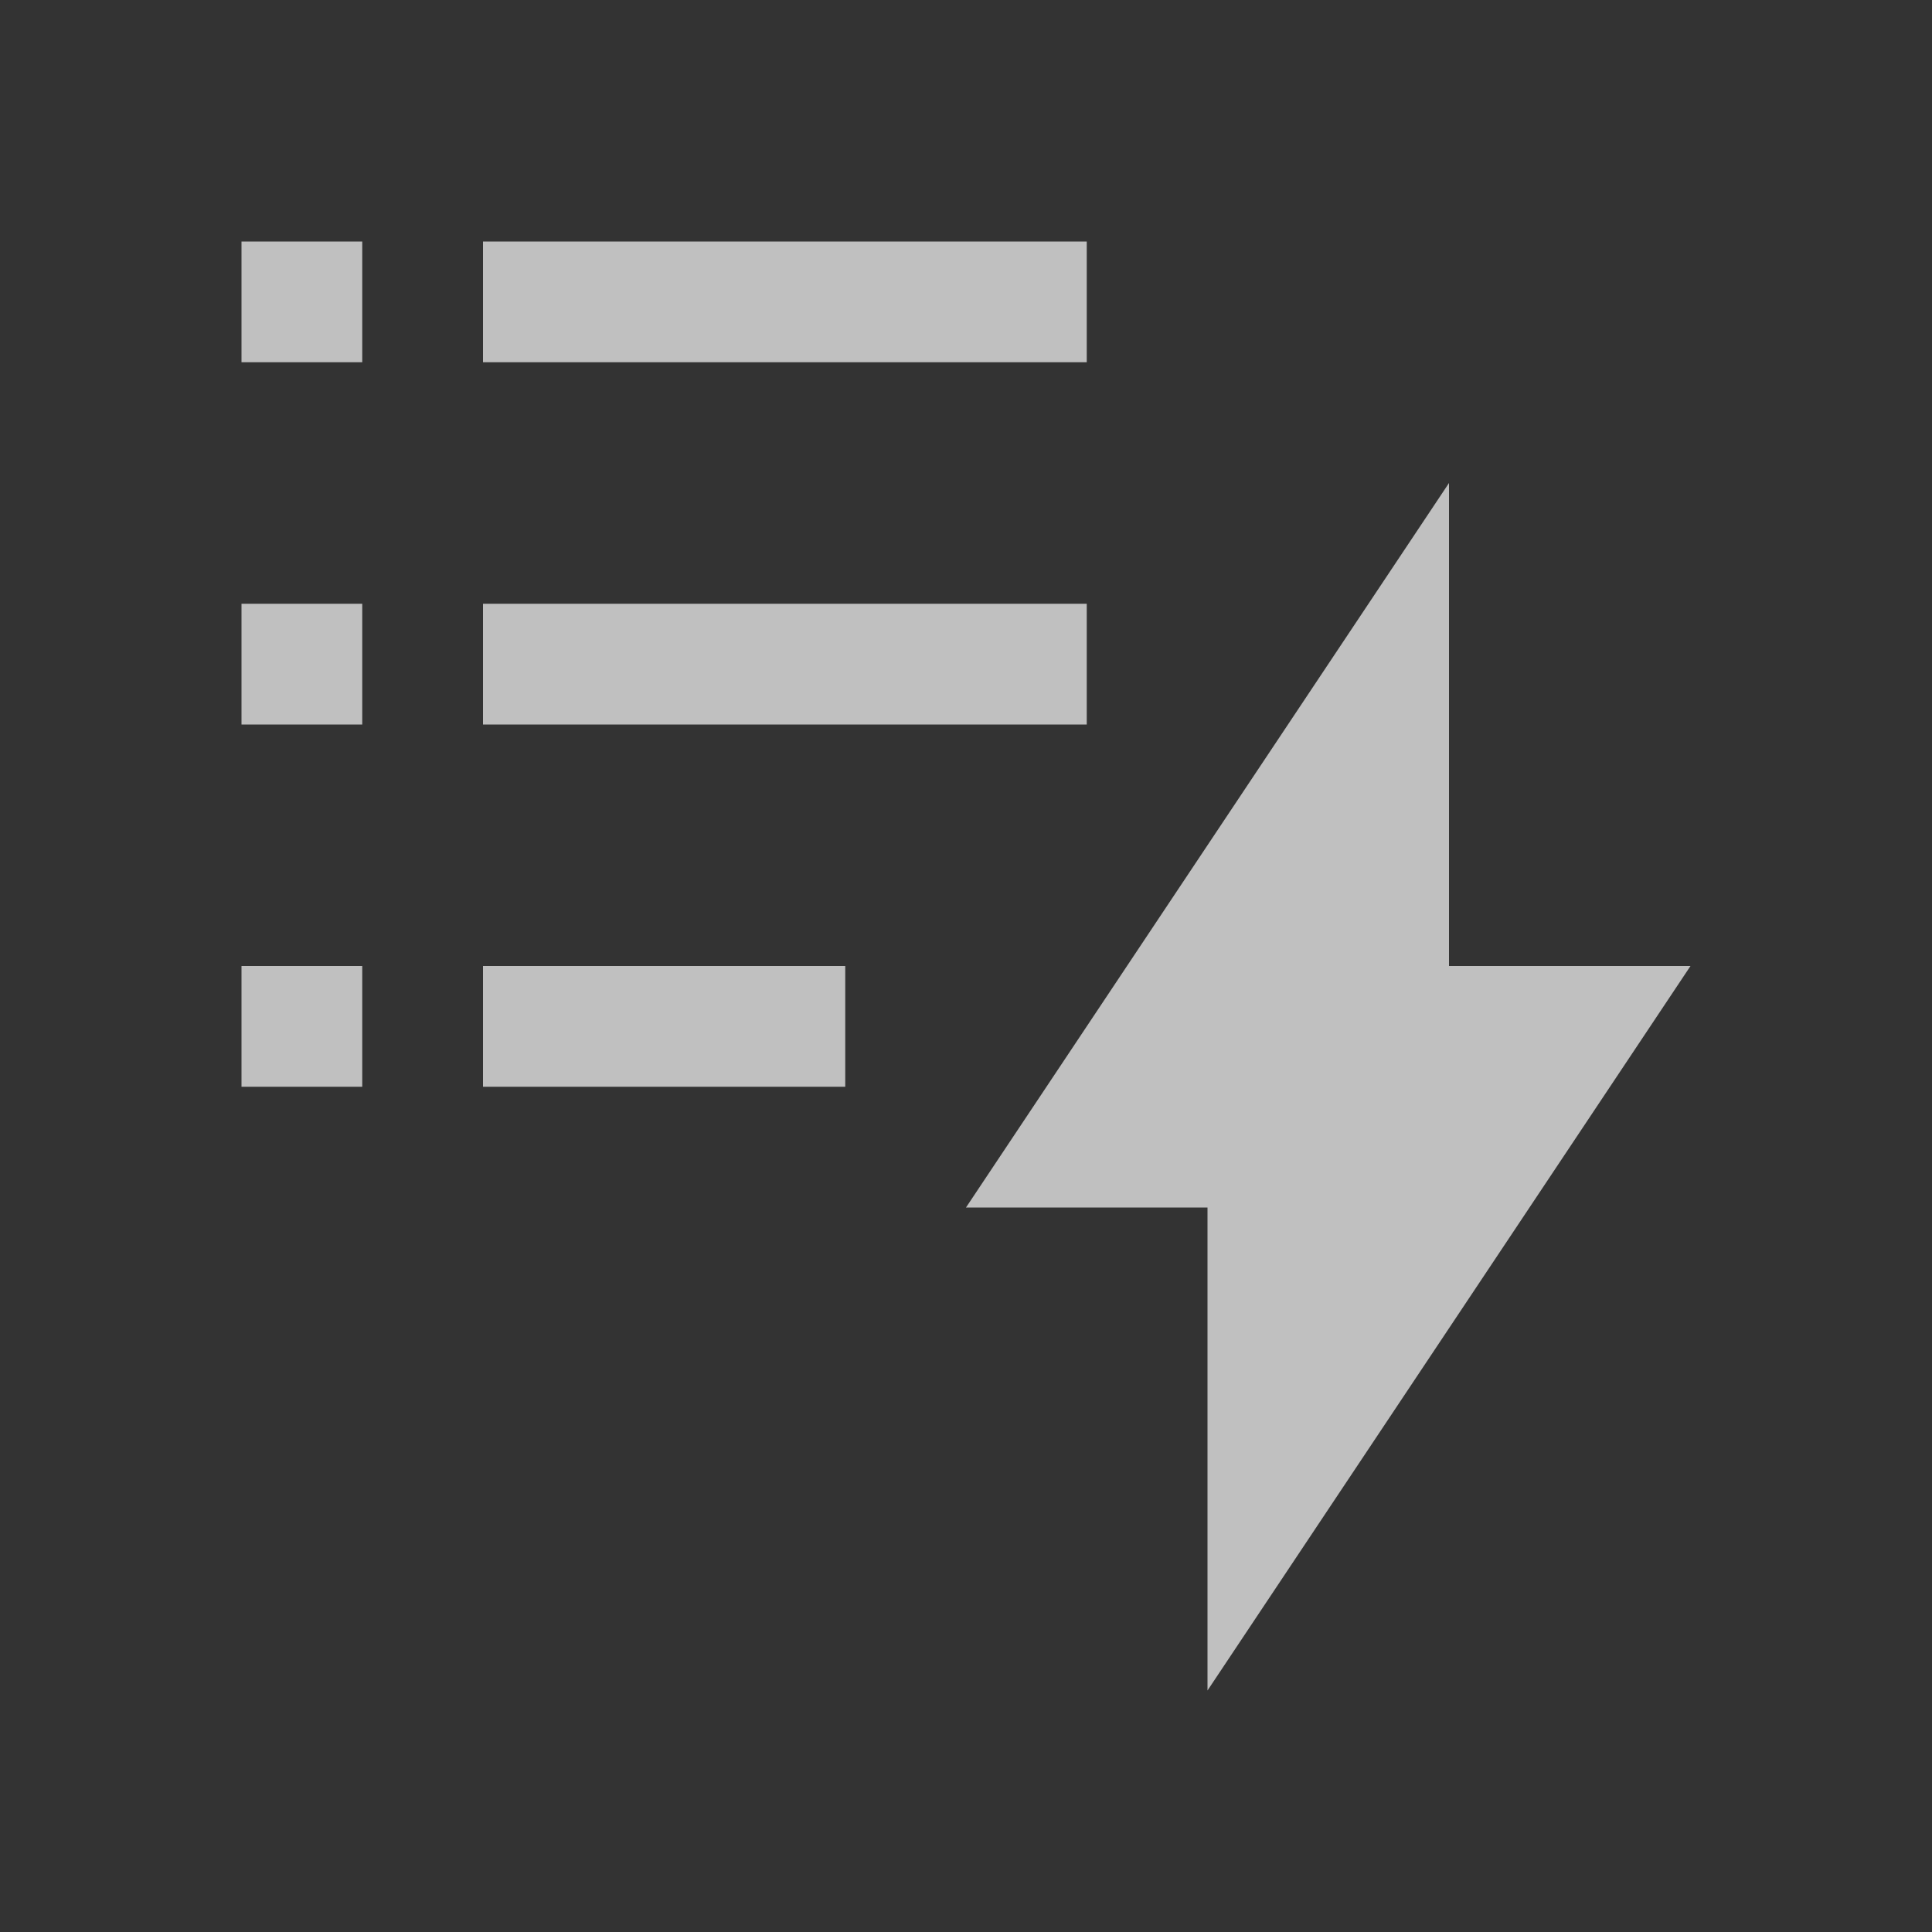 <svg xmlns="http://www.w3.org/2000/svg" viewBox="0 0 16 16">
    <rect x="0" y="0" width="16" height="16" fill="#333333" stroke="none"/>
    <path d="M2 2v1h1V2H2zm2 0v1h5V2H4zm8 2-4 6h2v4l4-6h-2V4zM2 5v1h1V5H2zm2 0v1h5V5H4zM2 8v1h1V8H2zm2 0v1h3V8H4z" style="fill:currentColor;fill-opacity:1;stroke:none;color:#fdfdfd;opacity:.7"/>
</svg>

